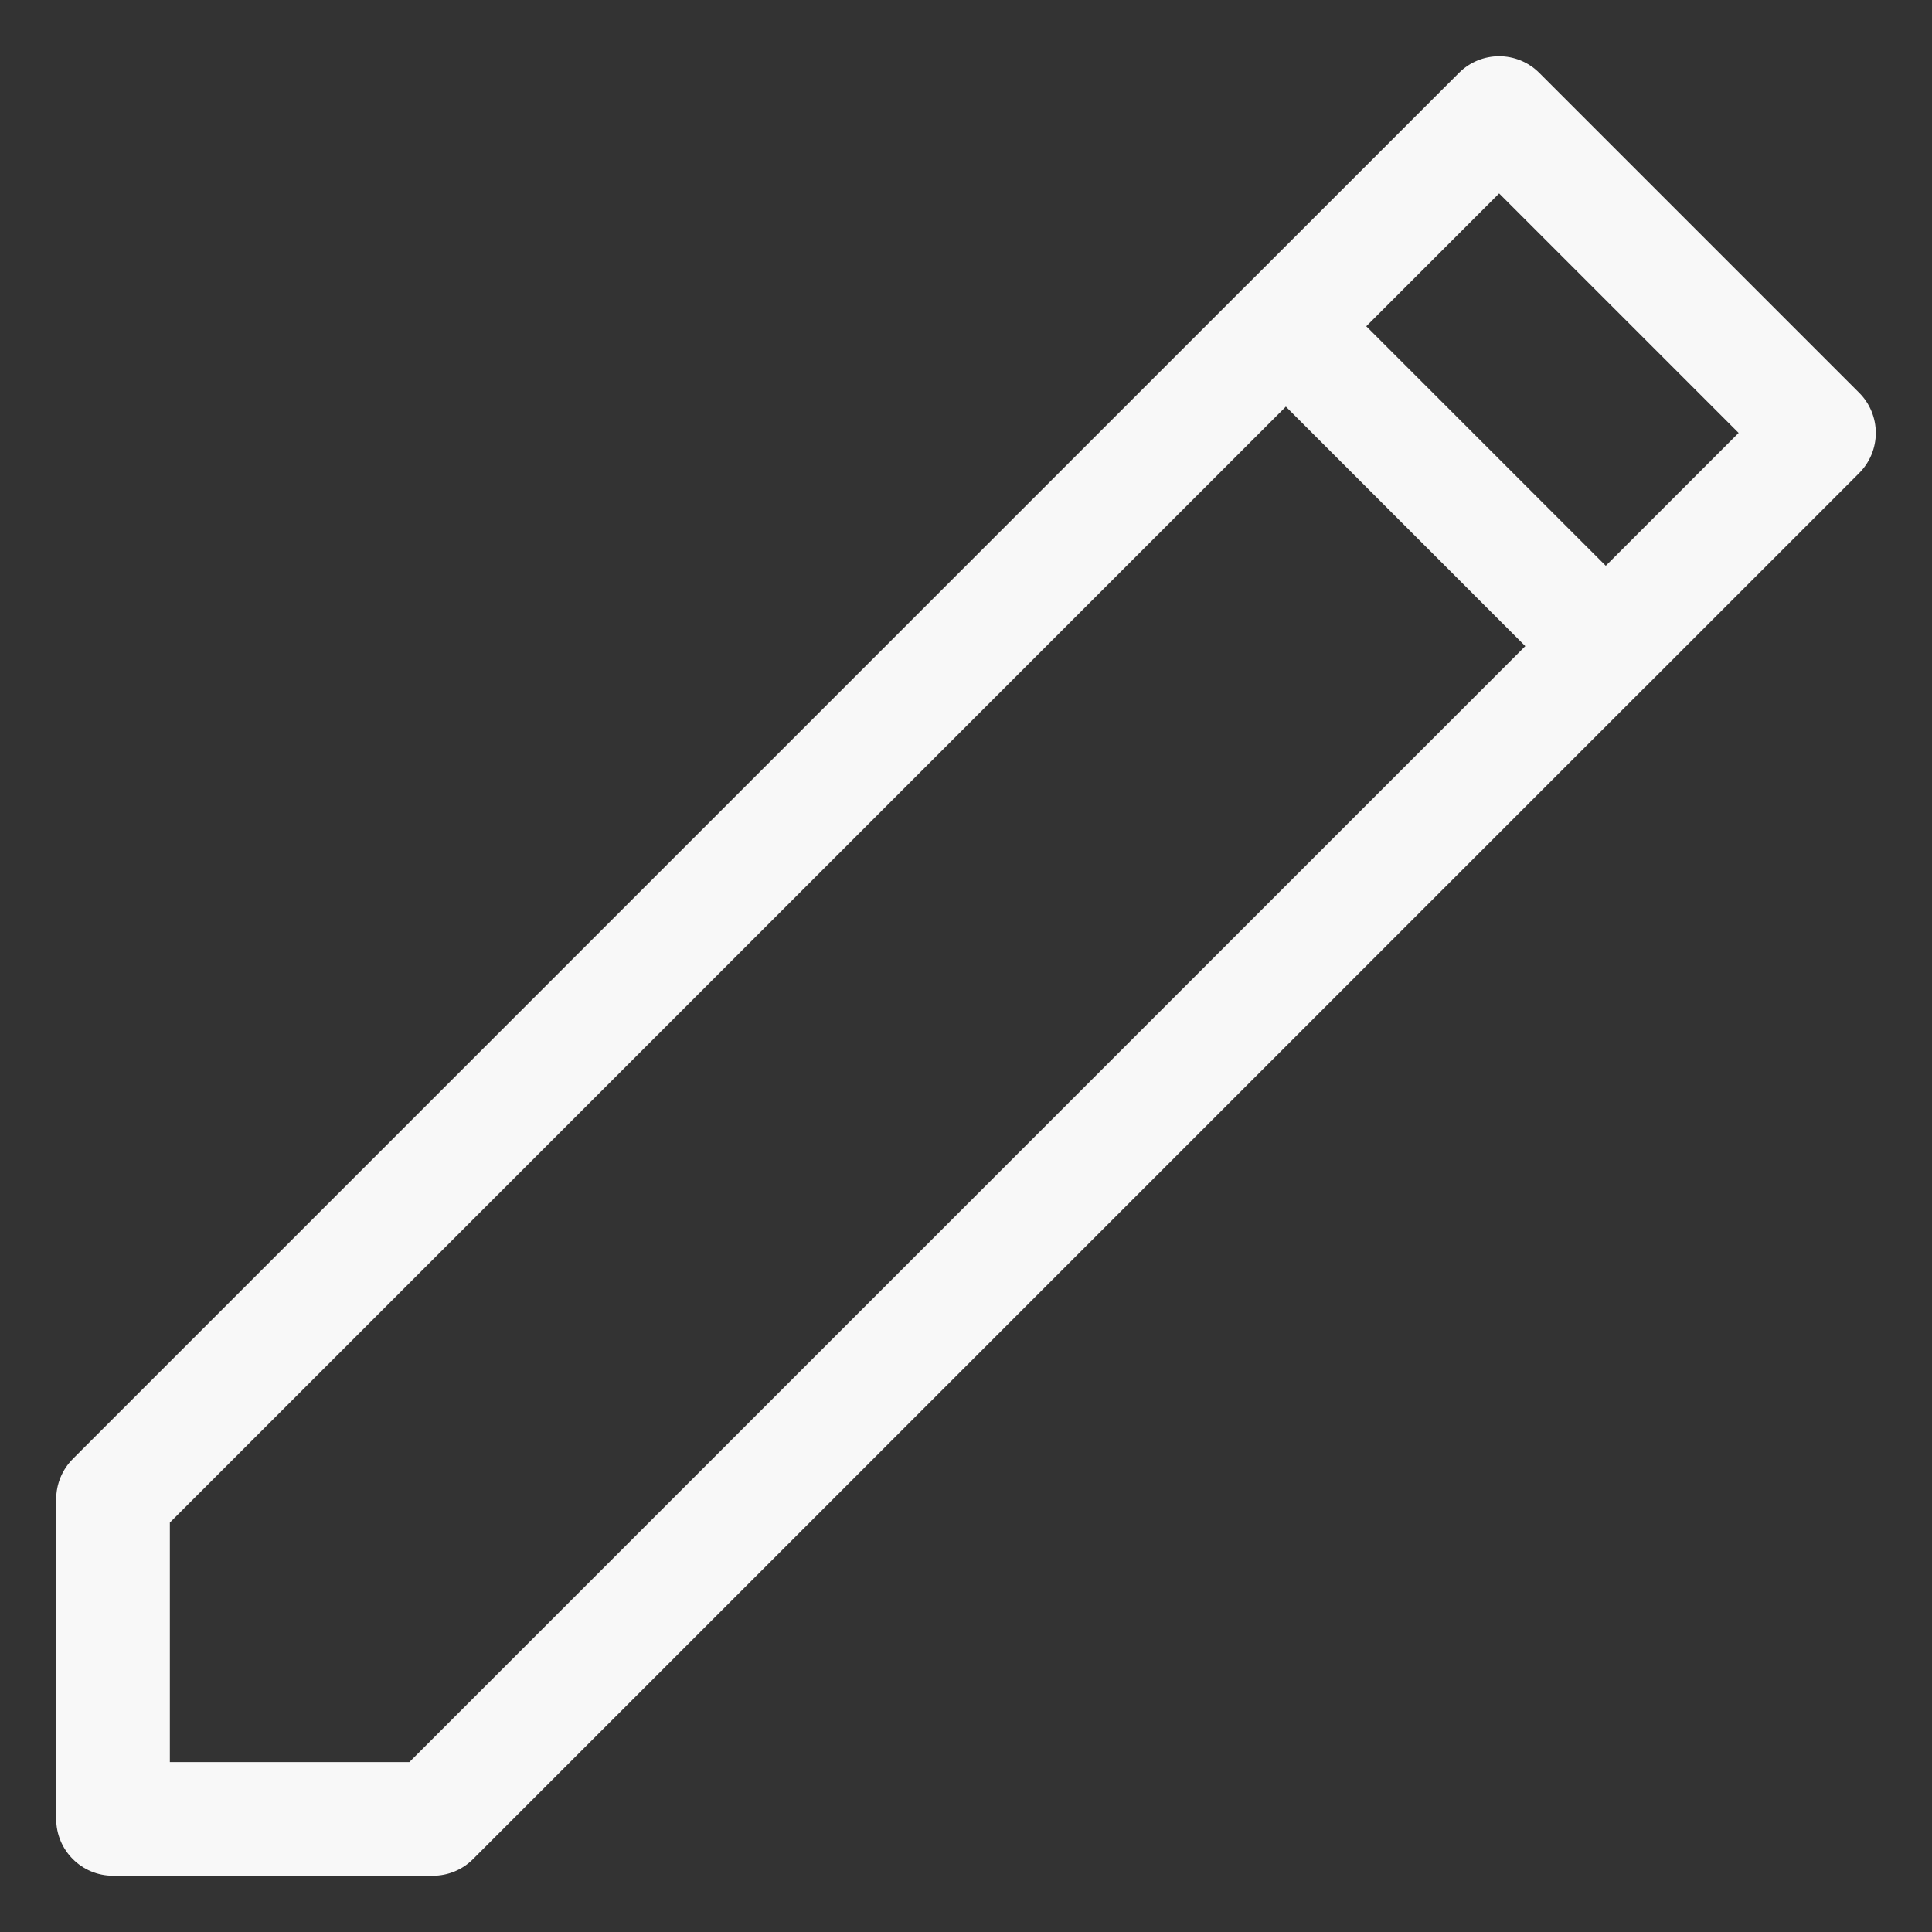 <svg width="34" height="34" viewBox="0 0 34 34" fill="none" xmlns="http://www.w3.org/2000/svg">
<rect x="0" y="0" width="34" height="34" fill="#333333" stroke="none"/>
<path fill-rule="evenodd" clip-rule="evenodd" d="M27.089 1.283C26.699 0.892 26.065 0.892 25.675 1.283L21.953 5.004C21.943 5.014 21.932 5.024 21.922 5.034L1.282 25.674C1.095 25.862 0.989 26.116 0.989 26.381V32.01C0.989 32.563 1.437 33.01 1.989 33.01H7.618C7.884 33.01 8.138 32.905 8.325 32.717L28.934 12.109C28.945 12.099 28.955 12.089 28.965 12.079L32.718 8.326C32.906 8.138 33.011 7.884 33.011 7.619C33.011 7.354 32.906 7.099 32.718 6.912L27.089 1.283ZM22.629 7.156L26.843 11.371L7.204 31.01H2.989V26.795L22.629 7.156ZM28.259 9.957L30.597 7.619L26.382 3.404L24.044 5.742L28.259 9.957Z" fill="#F8F8F8"/>
</svg>
